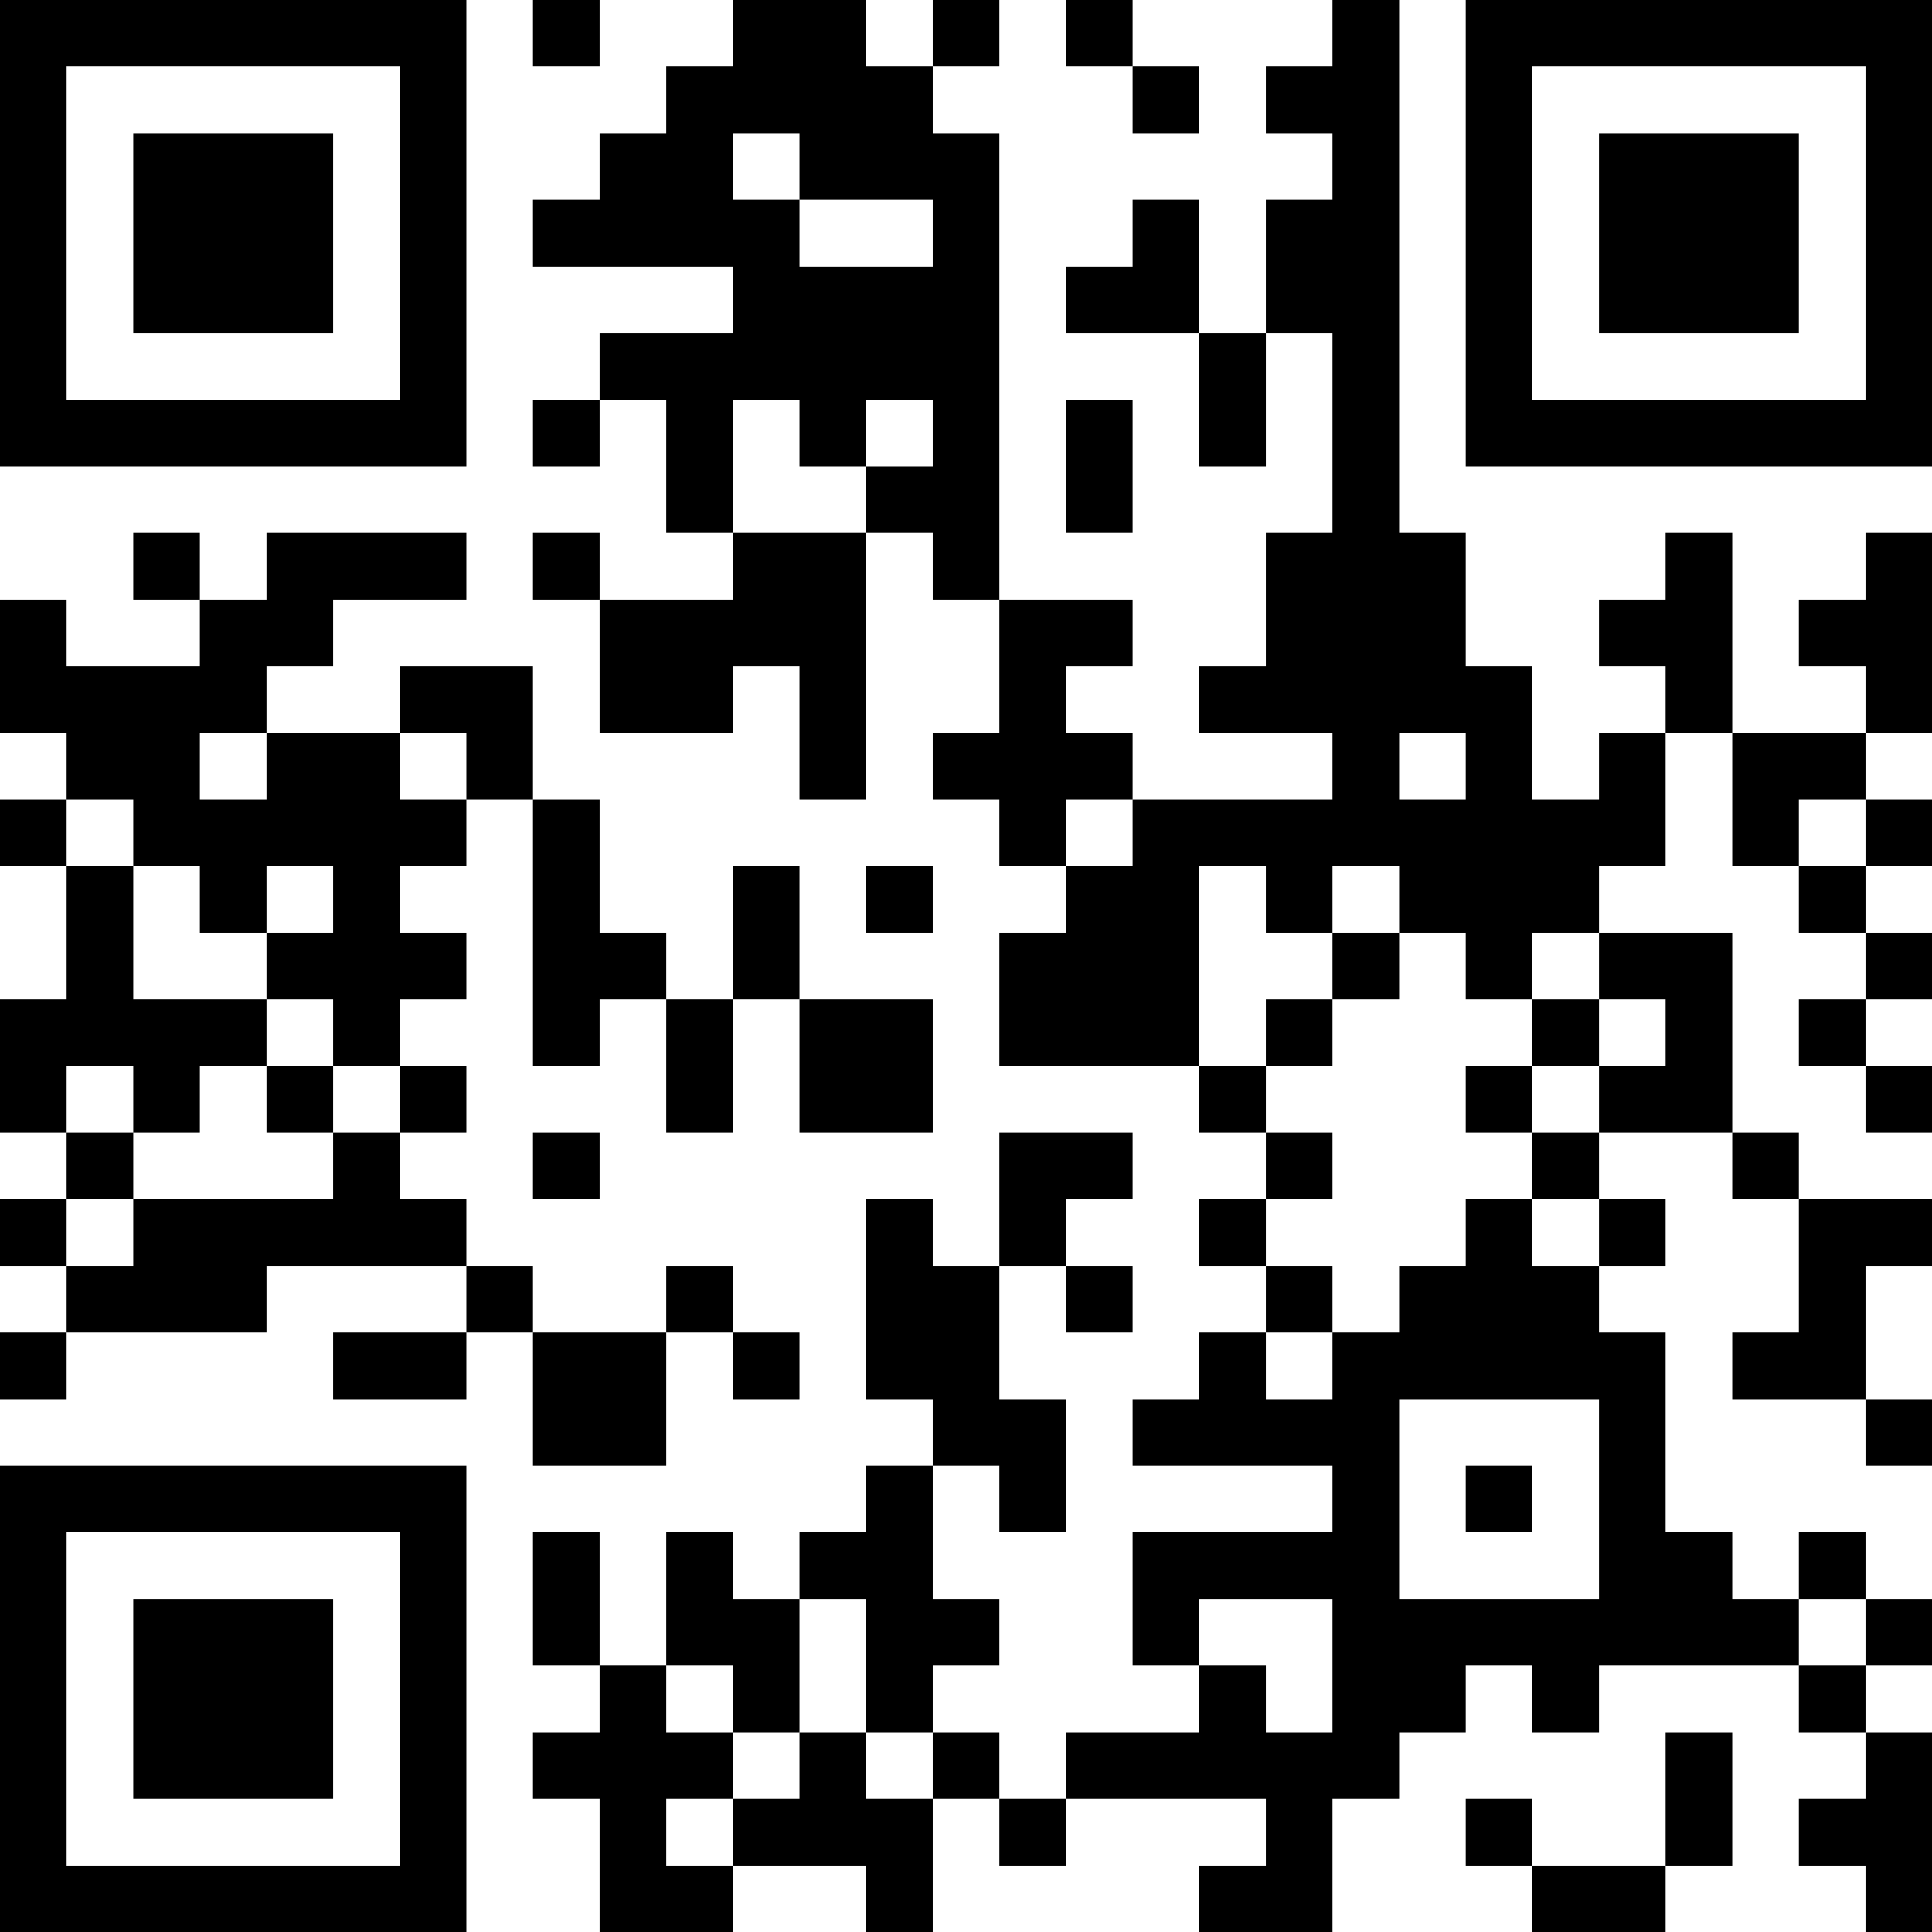 <?xml version="1.0" encoding="UTF-8"?>
<svg xmlns="http://www.w3.org/2000/svg" version="1.1" width="200" height="200" viewBox="0 0 200 200"><rect x="0" y="0" width="200" height="200" fill="#ffffff"/><g transform="scale(6.897)"><g transform="translate(0,0)"><path fill-rule="evenodd" d="M8 0L8 1L9 1L9 0ZM11 0L11 1L10 1L10 2L9 2L9 3L8 3L8 4L11 4L11 5L9 5L9 6L8 6L8 7L9 7L9 6L10 6L10 8L11 8L11 9L9 9L9 8L8 8L8 9L9 9L9 11L11 11L11 10L12 10L12 12L13 12L13 8L14 8L14 9L15 9L15 11L14 11L14 12L15 12L15 13L16 13L16 14L15 14L15 16L18 16L18 17L19 17L19 18L18 18L18 19L19 19L19 20L18 20L18 21L17 21L17 22L20 22L20 23L17 23L17 25L18 25L18 26L16 26L16 27L15 27L15 26L14 26L14 25L15 25L15 24L14 24L14 22L15 22L15 23L16 23L16 21L15 21L15 19L16 19L16 20L17 20L17 19L16 19L16 18L17 18L17 17L15 17L15 19L14 19L14 18L13 18L13 21L14 21L14 22L13 22L13 23L12 23L12 24L11 24L11 23L10 23L10 25L9 25L9 23L8 23L8 25L9 25L9 26L8 26L8 27L9 27L9 29L11 29L11 28L13 28L13 29L14 29L14 27L15 27L15 28L16 28L16 27L19 27L19 28L18 28L18 29L20 29L20 27L21 27L21 26L22 26L22 25L23 25L23 26L24 26L24 25L27 25L27 26L28 26L28 27L27 27L27 28L28 28L28 29L29 29L29 26L28 26L28 25L29 25L29 24L28 24L28 23L27 23L27 24L26 24L26 23L25 23L25 20L24 20L24 19L25 19L25 18L24 18L24 17L26 17L26 18L27 18L27 20L26 20L26 21L28 21L28 22L29 22L29 21L28 21L28 19L29 19L29 18L27 18L27 17L26 17L26 14L24 14L24 13L25 13L25 11L26 11L26 13L27 13L27 14L28 14L28 15L27 15L27 16L28 16L28 17L29 17L29 16L28 16L28 15L29 15L29 14L28 14L28 13L29 13L29 12L28 12L28 11L29 11L29 8L28 8L28 9L27 9L27 10L28 10L28 11L26 11L26 8L25 8L25 9L24 9L24 10L25 10L25 11L24 11L24 12L23 12L23 10L22 10L22 8L21 8L21 0L20 0L20 1L19 1L19 2L20 2L20 3L19 3L19 5L18 5L18 3L17 3L17 4L16 4L16 5L18 5L18 7L19 7L19 5L20 5L20 8L19 8L19 10L18 10L18 11L20 11L20 12L17 12L17 11L16 11L16 10L17 10L17 9L15 9L15 2L14 2L14 1L15 1L15 0L14 0L14 1L13 1L13 0ZM16 0L16 1L17 1L17 2L18 2L18 1L17 1L17 0ZM11 2L11 3L12 3L12 4L14 4L14 3L12 3L12 2ZM11 6L11 8L13 8L13 7L14 7L14 6L13 6L13 7L12 7L12 6ZM16 6L16 8L17 8L17 6ZM2 8L2 9L3 9L3 10L1 10L1 9L0 9L0 11L1 11L1 12L0 12L0 13L1 13L1 15L0 15L0 17L1 17L1 18L0 18L0 19L1 19L1 20L0 20L0 21L1 21L1 20L4 20L4 19L7 19L7 20L5 20L5 21L7 21L7 20L8 20L8 22L10 22L10 20L11 20L11 21L12 21L12 20L11 20L11 19L10 19L10 20L8 20L8 19L7 19L7 18L6 18L6 17L7 17L7 16L6 16L6 15L7 15L7 14L6 14L6 13L7 13L7 12L8 12L8 16L9 16L9 15L10 15L10 17L11 17L11 15L12 15L12 17L14 17L14 15L12 15L12 13L11 13L11 15L10 15L10 14L9 14L9 12L8 12L8 10L6 10L6 11L4 11L4 10L5 10L5 9L7 9L7 8L4 8L4 9L3 9L3 8ZM3 11L3 12L4 12L4 11ZM6 11L6 12L7 12L7 11ZM21 11L21 12L22 12L22 11ZM1 12L1 13L2 13L2 15L4 15L4 16L3 16L3 17L2 17L2 16L1 16L1 17L2 17L2 18L1 18L1 19L2 19L2 18L5 18L5 17L6 17L6 16L5 16L5 15L4 15L4 14L5 14L5 13L4 13L4 14L3 14L3 13L2 13L2 12ZM16 12L16 13L17 13L17 12ZM27 12L27 13L28 13L28 12ZM13 13L13 14L14 14L14 13ZM18 13L18 16L19 16L19 17L20 17L20 18L19 18L19 19L20 19L20 20L19 20L19 21L20 21L20 20L21 20L21 19L22 19L22 18L23 18L23 19L24 19L24 18L23 18L23 17L24 17L24 16L25 16L25 15L24 15L24 14L23 14L23 15L22 15L22 14L21 14L21 13L20 13L20 14L19 14L19 13ZM20 14L20 15L19 15L19 16L20 16L20 15L21 15L21 14ZM23 15L23 16L22 16L22 17L23 17L23 16L24 16L24 15ZM4 16L4 17L5 17L5 16ZM8 17L8 18L9 18L9 17ZM21 21L21 24L24 24L24 21ZM22 22L22 23L23 23L23 22ZM12 24L12 26L11 26L11 25L10 25L10 26L11 26L11 27L10 27L10 28L11 28L11 27L12 27L12 26L13 26L13 27L14 27L14 26L13 26L13 24ZM18 24L18 25L19 25L19 26L20 26L20 24ZM27 24L27 25L28 25L28 24ZM25 26L25 28L23 28L23 27L22 27L22 28L23 28L23 29L25 29L25 28L26 28L26 26ZM0 0L0 7L7 7L7 0ZM1 1L1 6L6 6L6 1ZM2 2L2 5L5 5L5 2ZM22 0L22 7L29 7L29 0ZM23 1L23 6L28 6L28 1ZM24 2L24 5L27 5L27 2ZM0 22L0 29L7 29L7 22ZM1 23L1 28L6 28L6 23ZM2 24L2 27L5 27L5 24Z" fill="#000000"/></g></g></svg>
